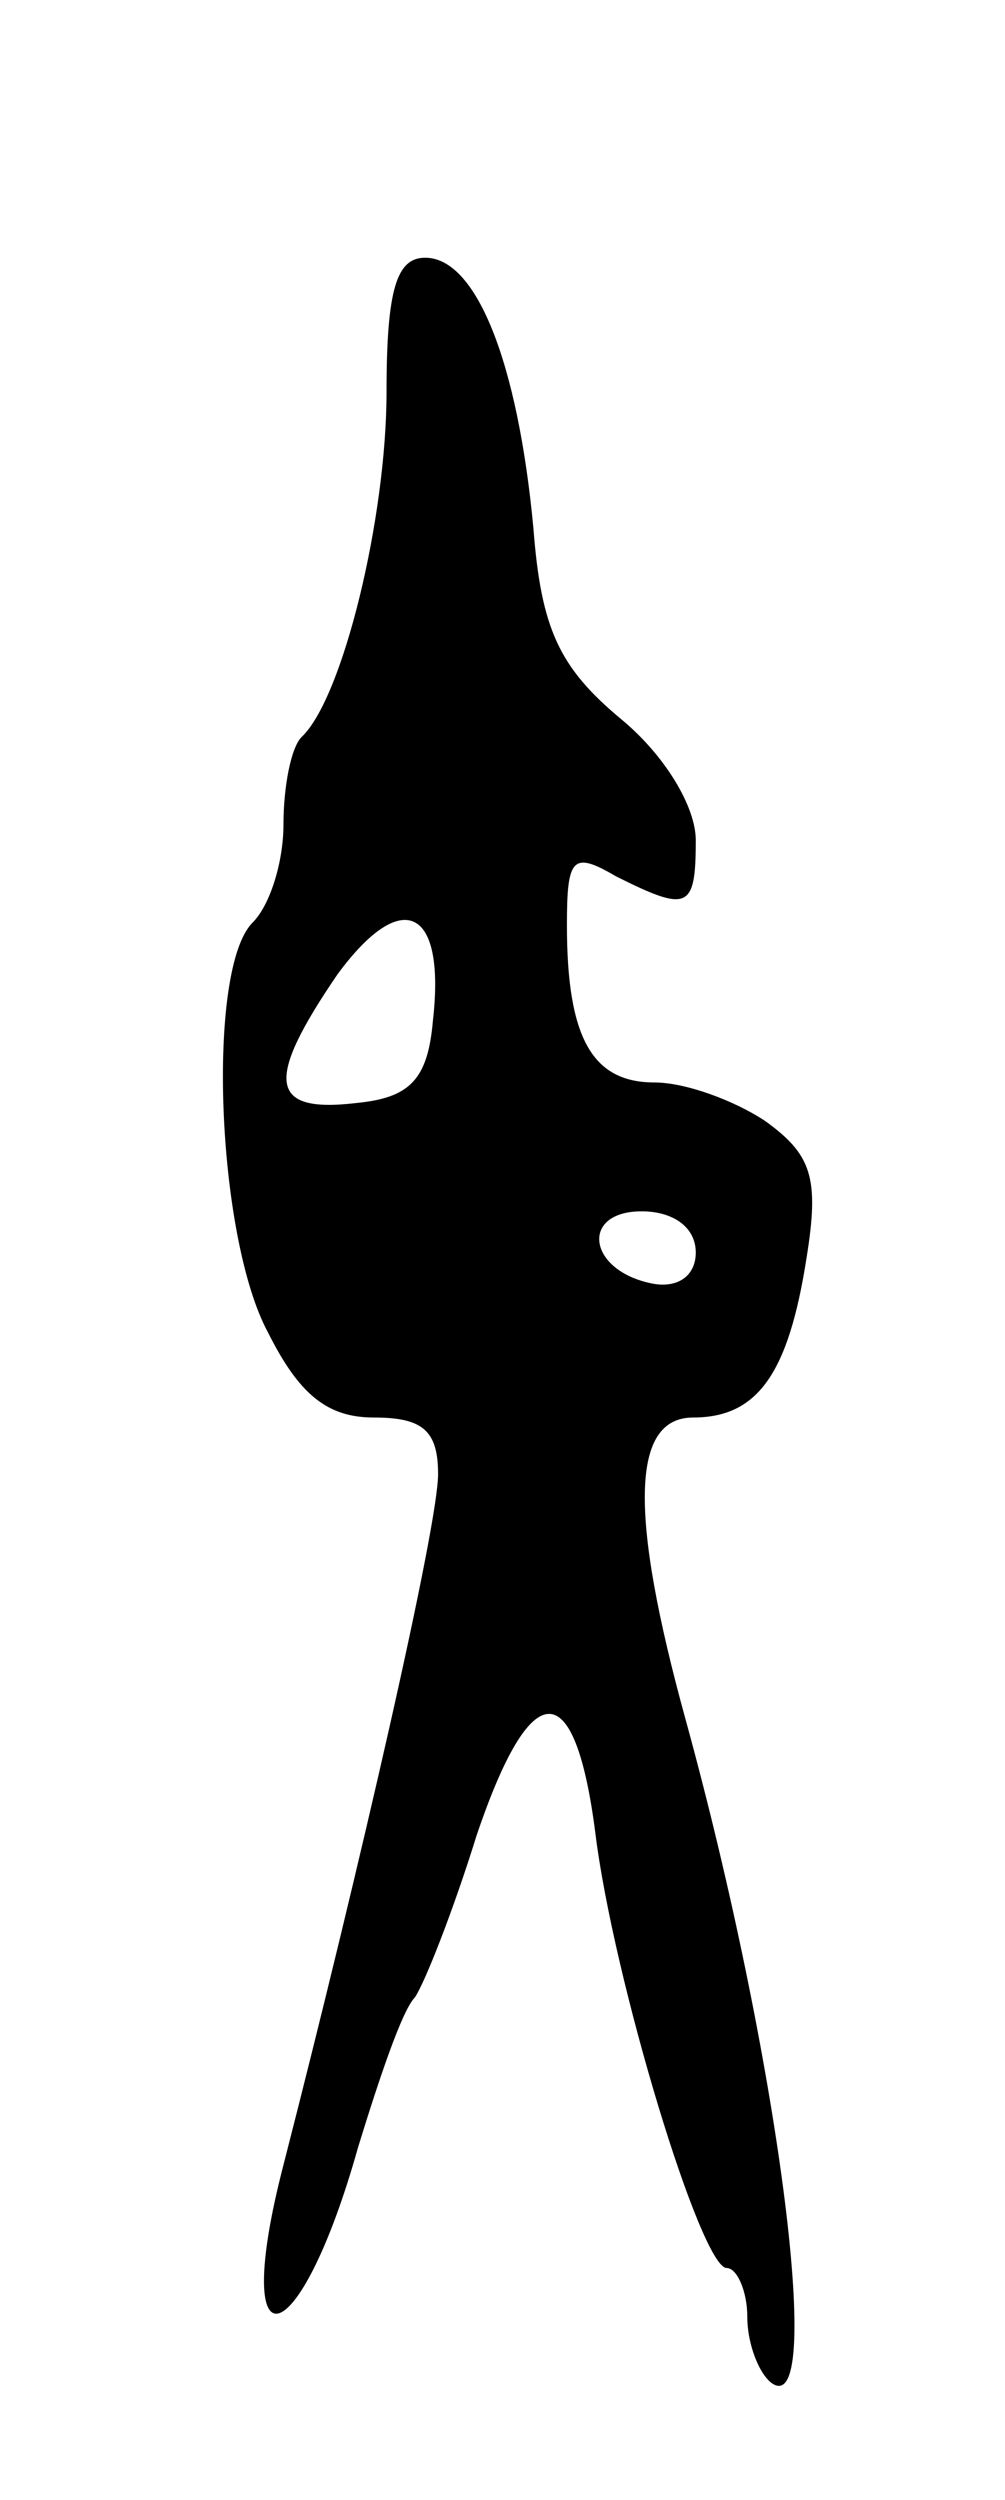 <svg version="1.0" xmlns="http://www.w3.org/2000/svg"
 width="39pt" height="97pt" viewBox="0 0 39 97"
 preserveAspectRatio="xMidYMid meet">
<g transform="translate(0,97) scale(0.1,-0.1)"
fill="#000000" stroke="none">
<path d="M150 818 c0 -49 -17 -119 -33 -134 -4 -4 -7 -19 -7 -34 0 -14 -5 -31
-12 -38 -18 -18 -14 -122 6 -159 12 -24 23 -33 41 -33 19 0 25 -5 25 -22 0
-20 -30 -151 -60 -268 -21 -81 6 -75 29 7 8 26 17 53 22 58 4 6 15 34 24 63
21 62 38 63 46 1 7 -57 41 -169 51 -169 4 0 8 -9 8 -19 0 -11 5 -23 10 -26 20
-12 2 127 -34 258 -22 80 -21 117 3 117 25 0 37 17 44 62 5 31 2 40 -16 53
-12 8 -31 15 -43 15 -24 0 -34 17 -34 61 0 26 2 29 19 19 28 -14 31 -13 31 14
0 13 -12 33 -29 47 -24 20 -31 35 -34 74 -6 64 -22 105 -42 105 -11 0 -15 -12
-15 -52z m18 -244 c-2 -23 -9 -30 -30 -32 -34 -4 -35 9 -7 50 25 34 42 26 37
-18z m102 -90 c0 -9 -7 -14 -17 -12 -25 5 -28 28 -4 28 12 0 21 -6 21 -16z"/>
</g>
</svg>
